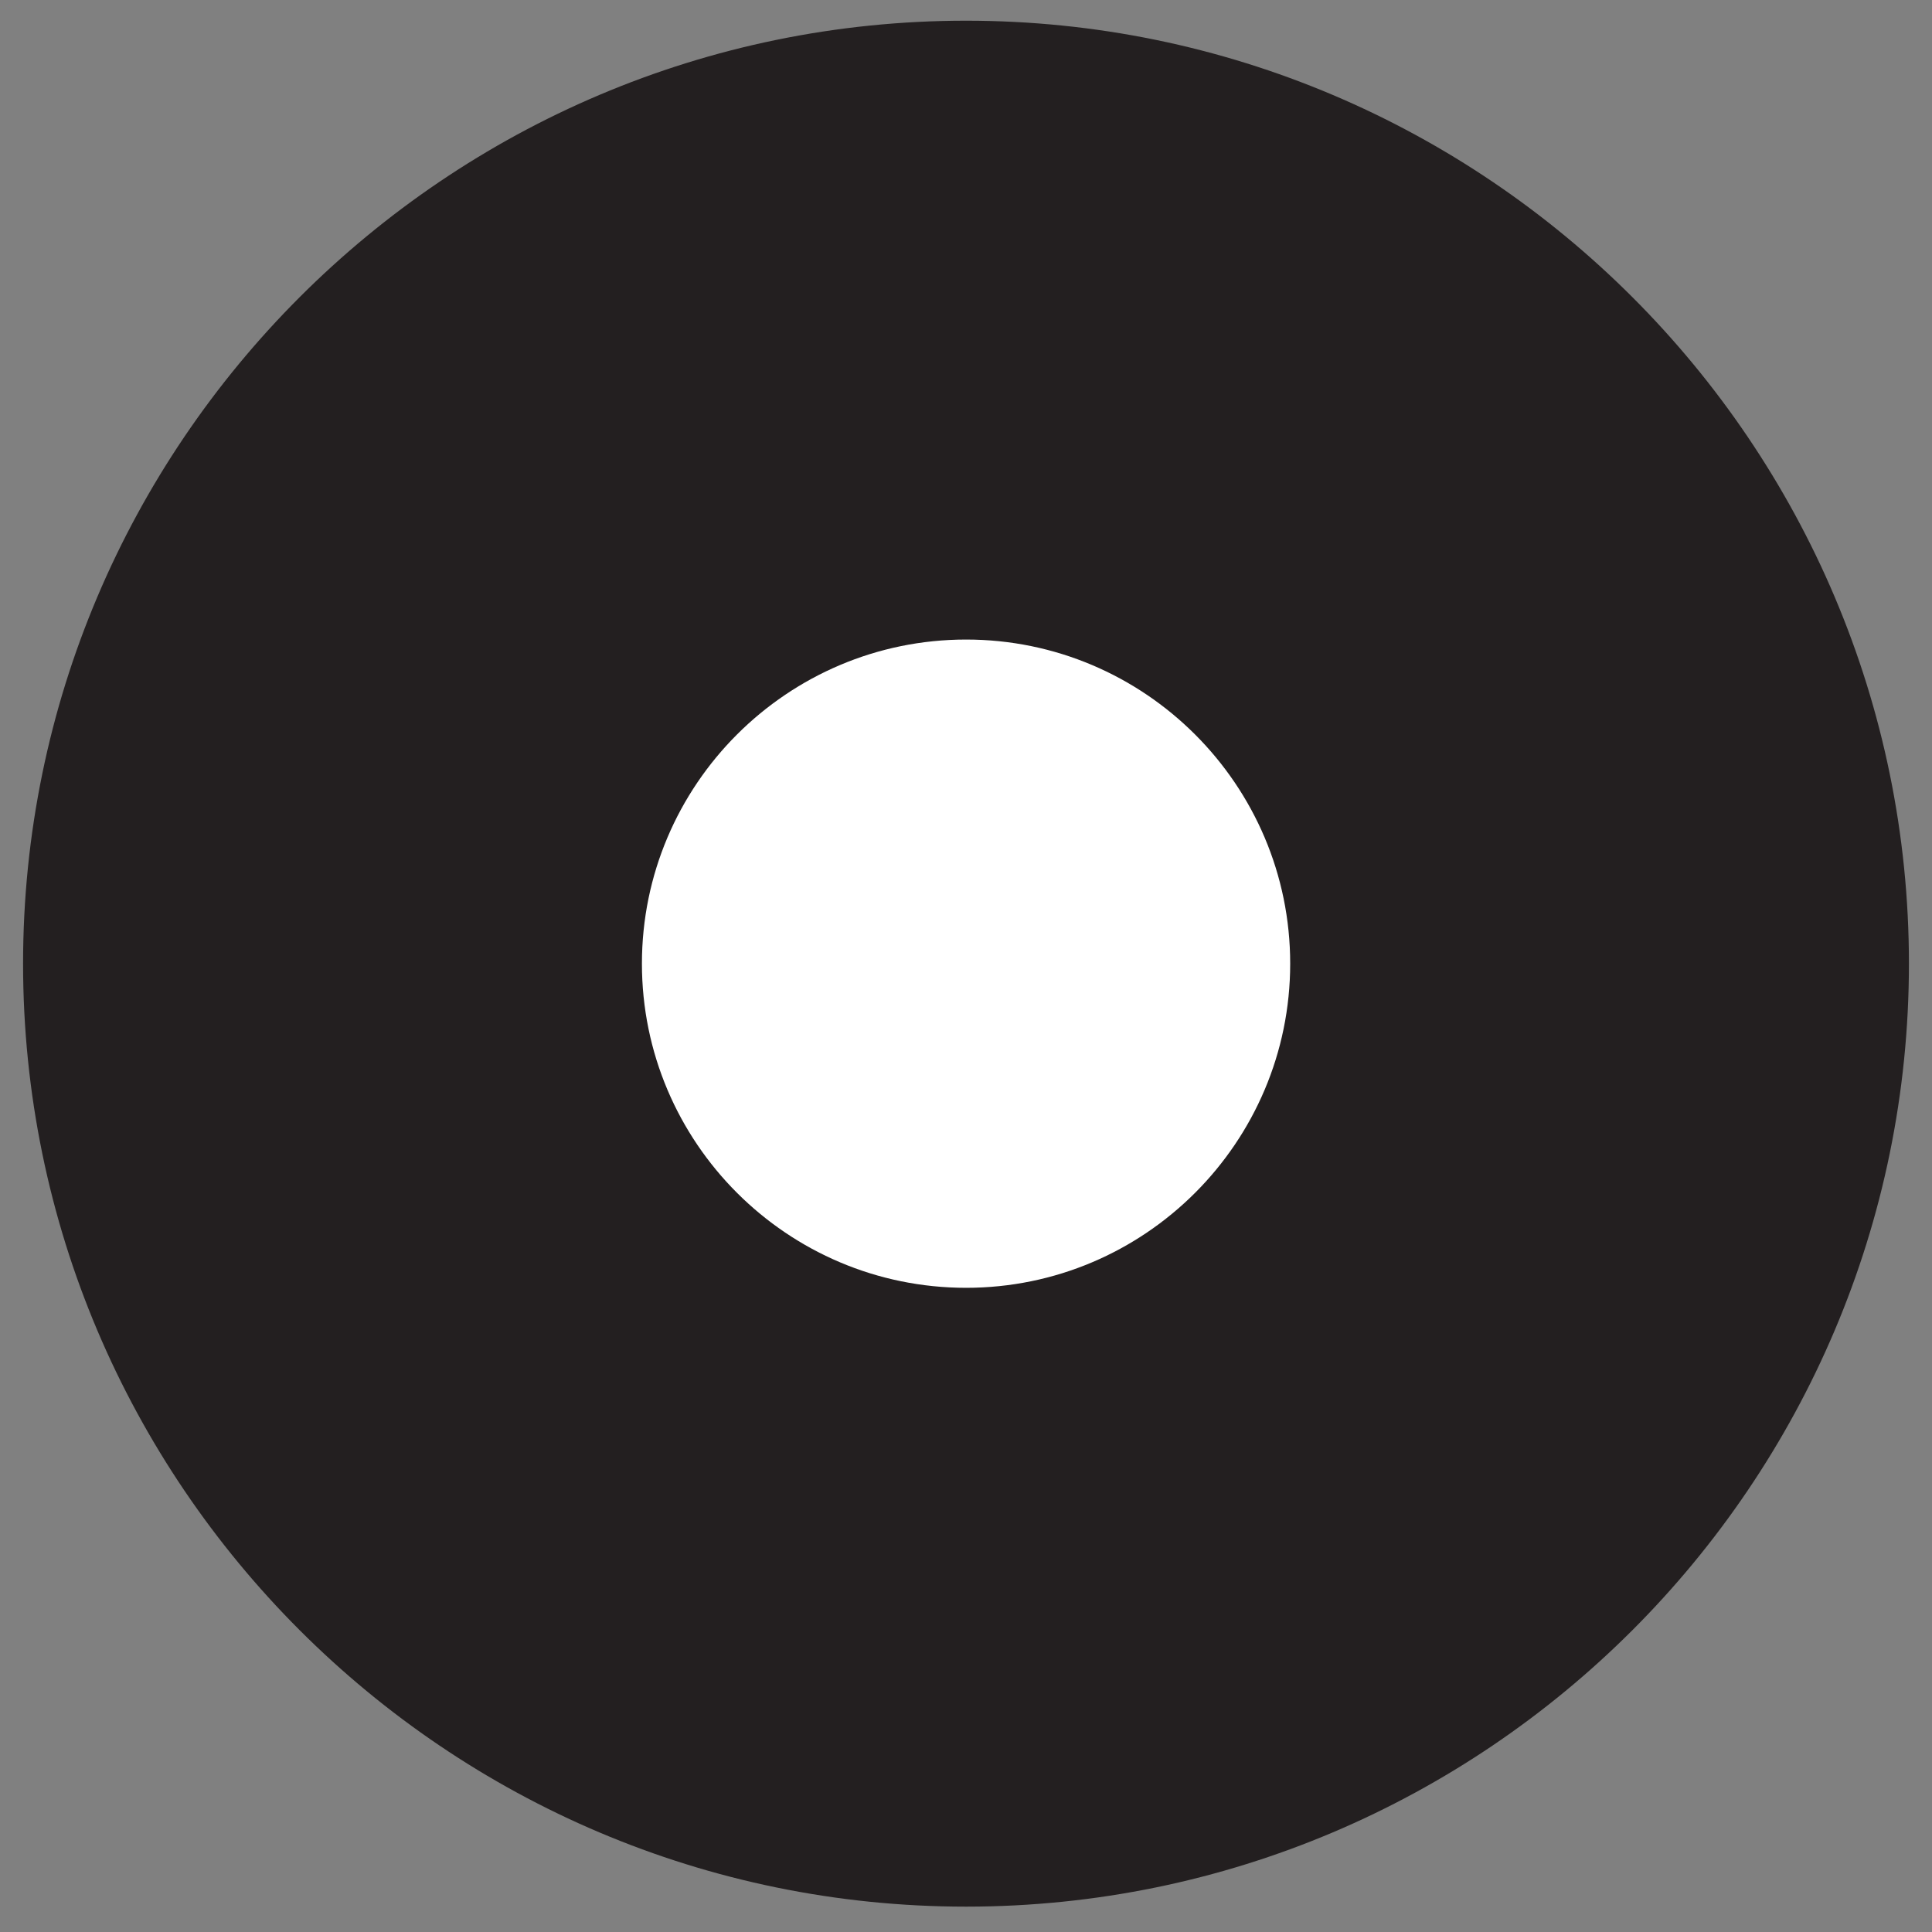<?xml version="1.0" encoding="utf-8"?>
<!-- Generator: Adobe Illustrator 16.0.0, SVG Export Plug-In . SVG Version: 6.00 Build 0)  -->
<!DOCTYPE svg PUBLIC "-//W3C//DTD SVG 1.1//EN" "http://www.w3.org/Graphics/SVG/1.1/DTD/svg11.dtd">
<svg version="1.1" id="Layer_1" xmlns="http://www.w3.org/2000/svg" xmlns:xlink="http://www.w3.org/1999/xlink" x="0px" y="0px"
	 width="70px" height="70px" viewBox="0 0 70 70" enable-background="new 0 0 70 70" xml:space="preserve">
<rect x="0" y="0" width="70" height="70" fill="#808080" stroke="none"/>
<g>
	<path fill="#FFFFFF" d="M57.957,34.914c0,12.678-10.279,22.957-22.953,22.957c-12.675,0-22.957-10.278-22.957-22.957
		c0-12.674,10.282-22.953,22.957-22.953C47.678,11.961,57.957,22.24,57.957,34.914z"/>
	<path fill="#231F20" d="M35.004,69.081c-18.84,0-34.168-15.328-34.168-34.167c0-18.835,15.328-34.164,34.168-34.164
		c18.835,0,34.16,15.328,34.16,34.164C69.164,53.753,53.84,69.081,35.004,69.081z M35.004,23.172
		c-6.48,0-11.746,5.266-11.746,11.742c0,6.48,5.266,11.746,11.746,11.746c6.472,0,11.742-5.266,11.742-11.746
		C46.746,28.438,41.477,23.172,35.004,23.172z"/>
</g>
</svg>
